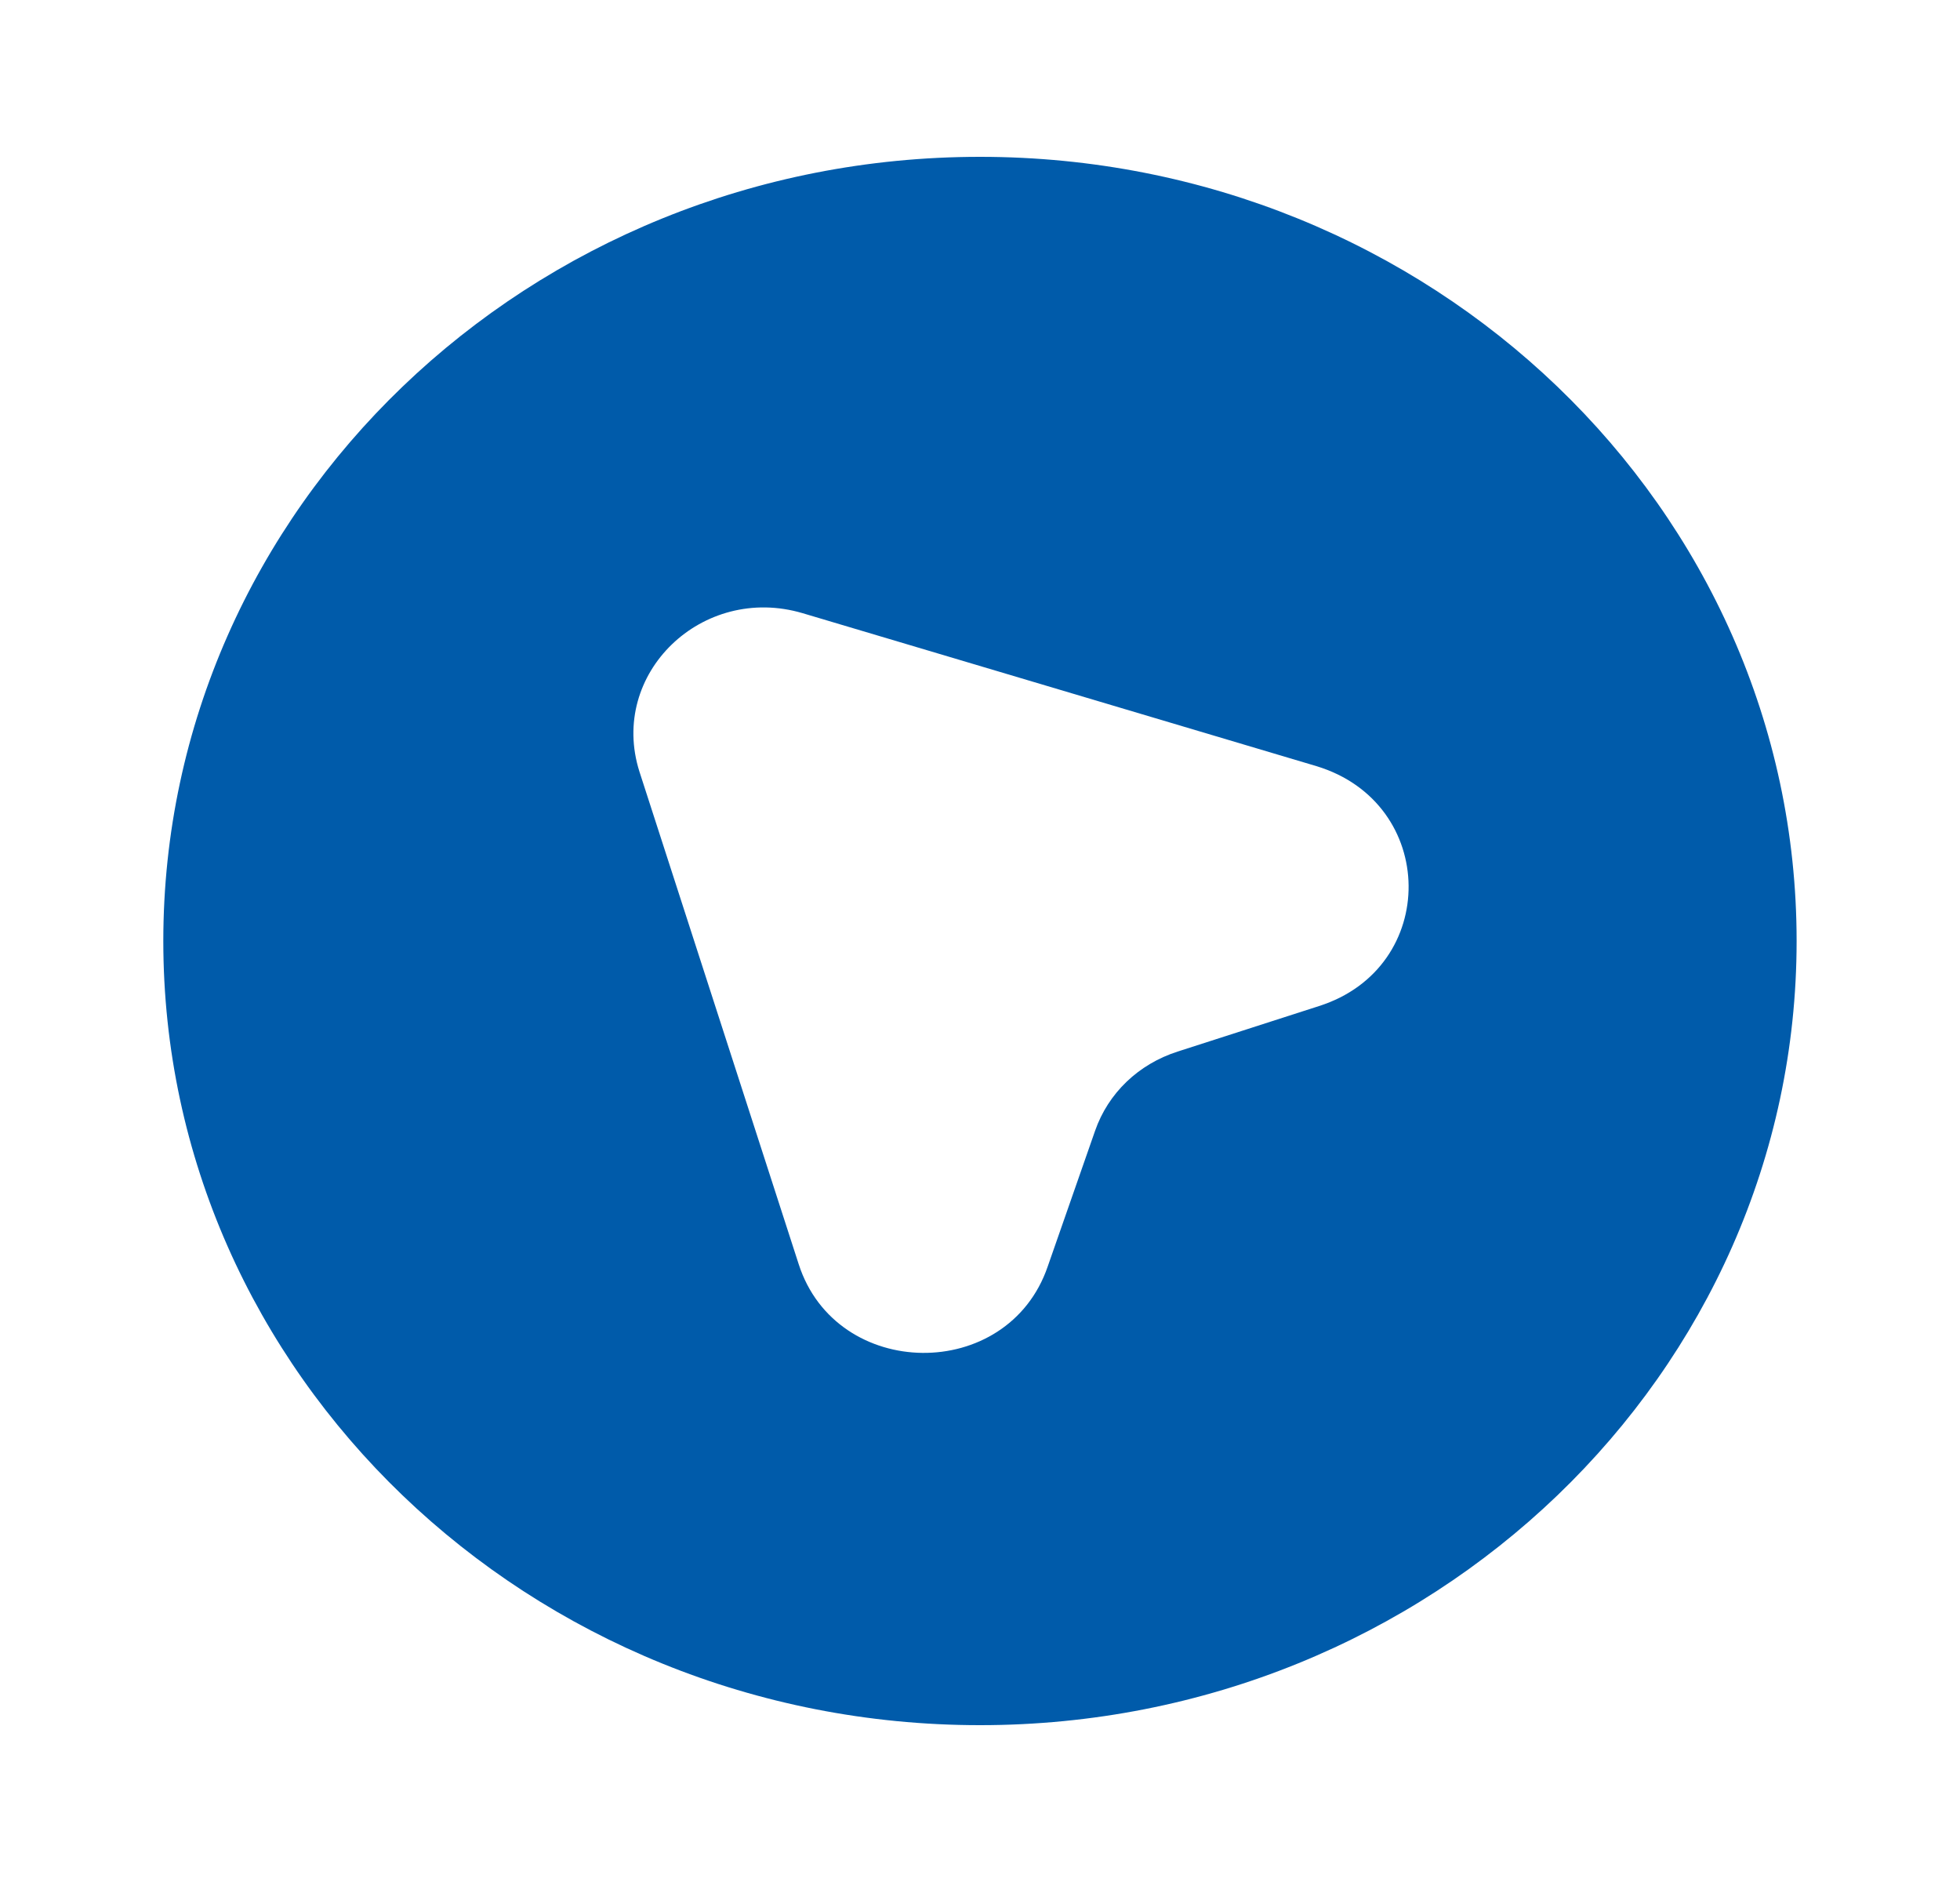 <svg width="25" height="24" viewBox="0 0 25 24" fill="none" xmlns="http://www.w3.org/2000/svg">
<path d="M12.5 2C6.75 2 2.083 6.48 2.083 12C2.083 17.52 6.75 22 12.5 22C18.25 22 22.916 17.52 22.916 12C22.916 6.48 18.25 2 12.5 2ZM16.823 12.83L15.021 13.41C14.521 13.57 14.135 13.94 13.968 14.42L13.364 16.15C12.854 17.64 10.666 17.61 10.187 16.12L8.156 9.84C7.76 8.59 8.958 7.44 10.239 7.82L16.791 9.77C18.343 10.24 18.364 12.34 16.823 12.83Z" fill="#005BAA"/>
</svg>
